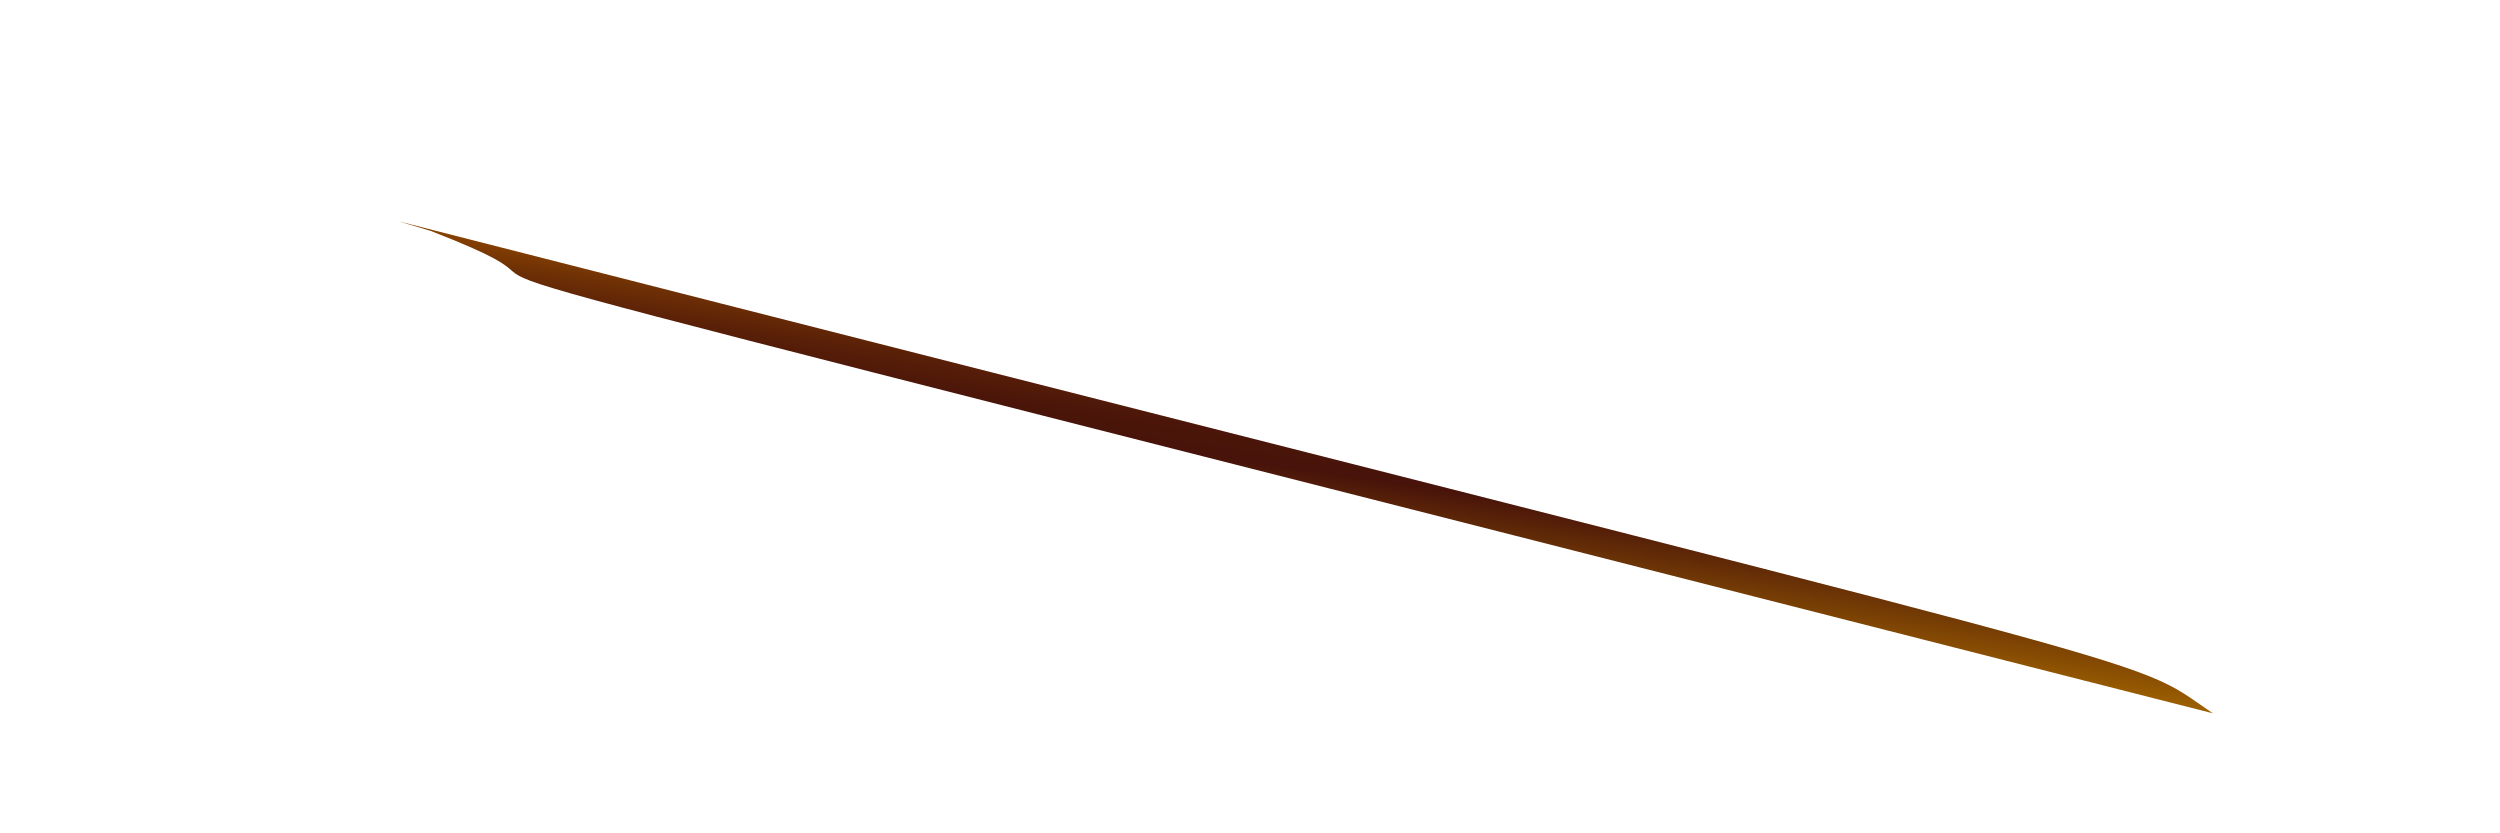 <svg width="6" height="2" viewBox="0 0 6 2" fill="none" xmlns="http://www.w3.org/2000/svg">
<path d="M1.033 0.554C1.682 0.805 0.008 0.36 5.311 1.712C5.089 1.563 5.384 1.661 0.956 0.531L1.033 0.554Z" fill="url(#paint0_linear_130_186)"/>
<defs>
<linearGradient id="paint0_linear_130_186" x1="3.095" y1="1.396" x2="3.173" y2="0.847" gradientUnits="userSpaceOnUse">
<stop stop-color="#9E6100"/>
<stop offset="0.49" stop-color="#47130A"/>
<stop offset="0.61" stop-color="#4B1609"/>
<stop offset="0.73" stop-color="#581F08"/>
<stop offset="0.86" stop-color="#6D2F05"/>
<stop offset="0.99" stop-color="#8A4401"/>
<stop offset="1" stop-color="#8C4601"/>
</linearGradient>
</defs>
</svg>
